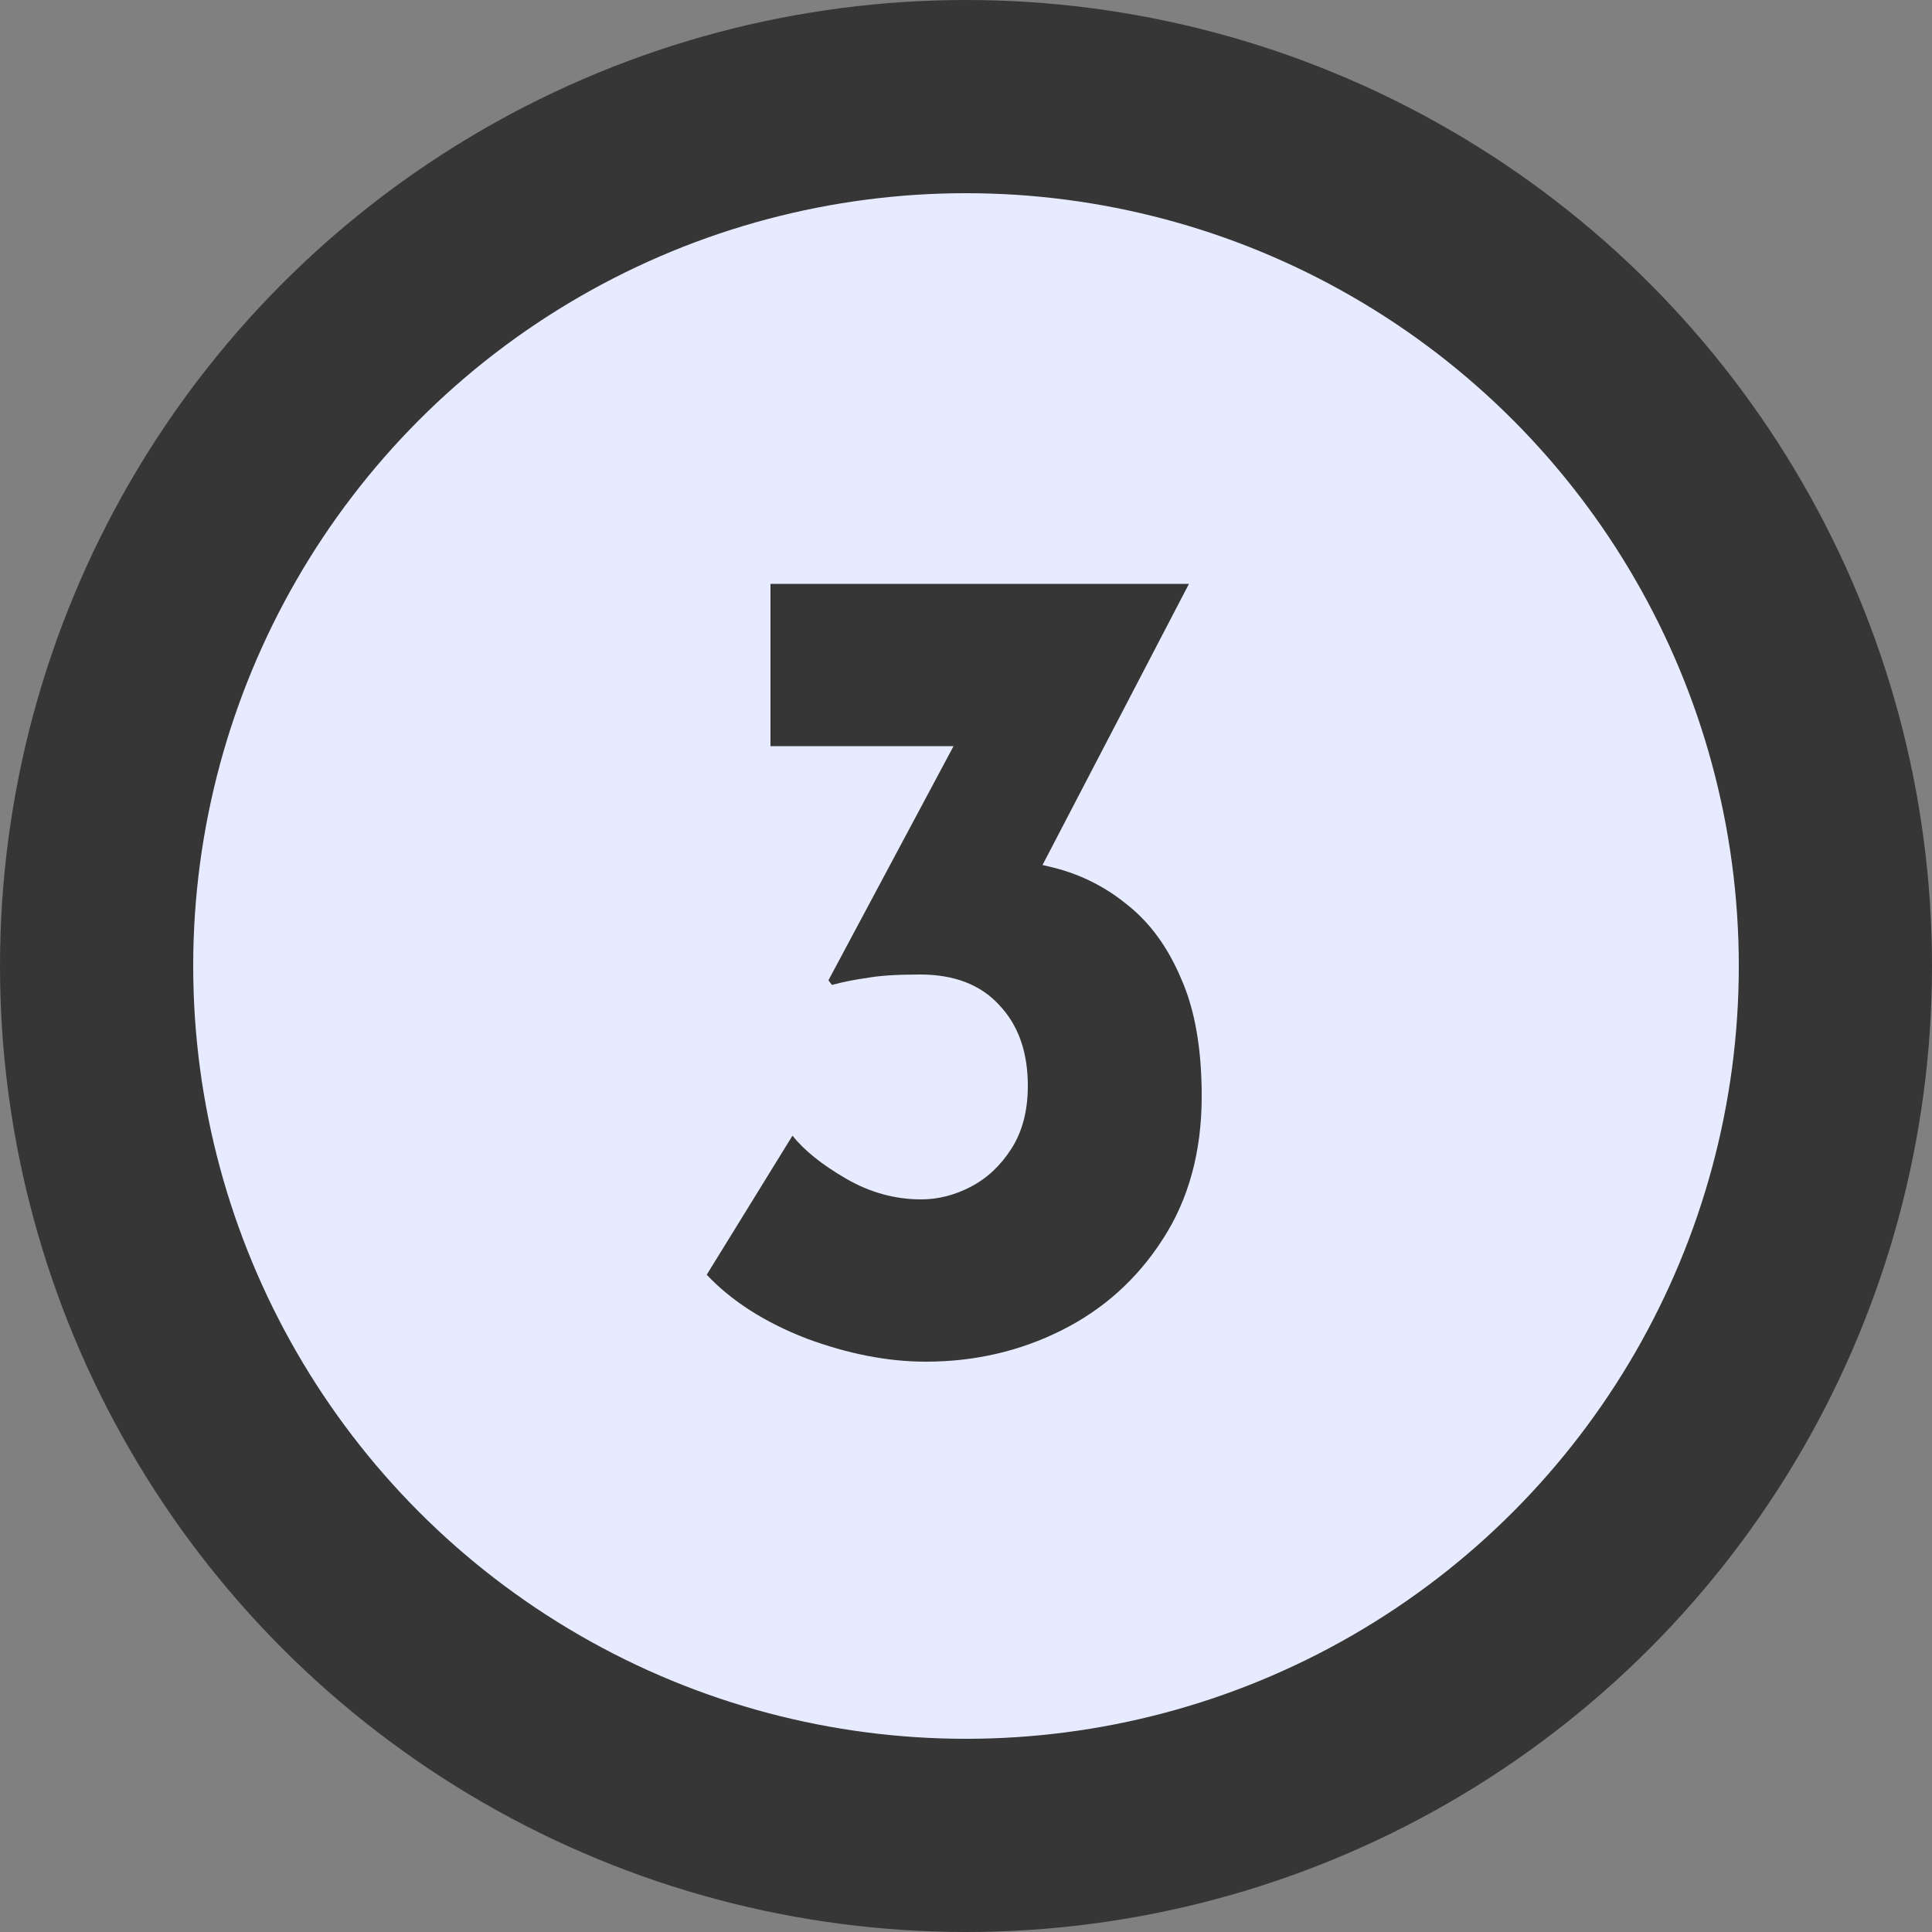 <svg width="20" height="20" viewBox="0 0 20 20" fill="none" xmlns="http://www.w3.org/2000/svg">
<rect x="0" y="0" width="20" height="20" fill="#808080" stroke="none"/>
<circle cx="10" cy="10" r="9" fill="#E6EBFF" stroke="#363636" stroke-width="2"/>
<path d="M12.308 6.044L10.508 9.5L9.56 8.984C9.64 8.952 9.724 8.928 9.812 8.912C9.908 8.896 9.996 8.888 10.076 8.888C10.356 8.88 10.636 8.912 10.916 8.984C11.196 9.056 11.448 9.184 11.672 9.368C11.904 9.552 12.088 9.804 12.224 10.124C12.368 10.444 12.44 10.852 12.44 11.348C12.44 11.924 12.304 12.42 12.032 12.836C11.768 13.244 11.42 13.556 10.988 13.772C10.556 13.988 10.088 14.096 9.584 14.096C9.192 14.096 8.78 14.016 8.348 13.856C7.916 13.688 7.572 13.468 7.316 13.196L8.204 11.756C8.324 11.908 8.508 12.056 8.756 12.2C9.004 12.344 9.264 12.416 9.536 12.416C9.712 12.416 9.884 12.372 10.052 12.284C10.22 12.196 10.36 12.064 10.472 11.888C10.584 11.712 10.64 11.496 10.64 11.24C10.64 10.888 10.54 10.608 10.34 10.4C10.148 10.192 9.876 10.088 9.524 10.088C9.284 10.088 9.1 10.1 8.972 10.124C8.852 10.14 8.732 10.164 8.612 10.196L8.576 10.148L9.98 7.52L10.484 7.724H7.976V6.044H12.308Z" fill="#363636"/>
</svg>
